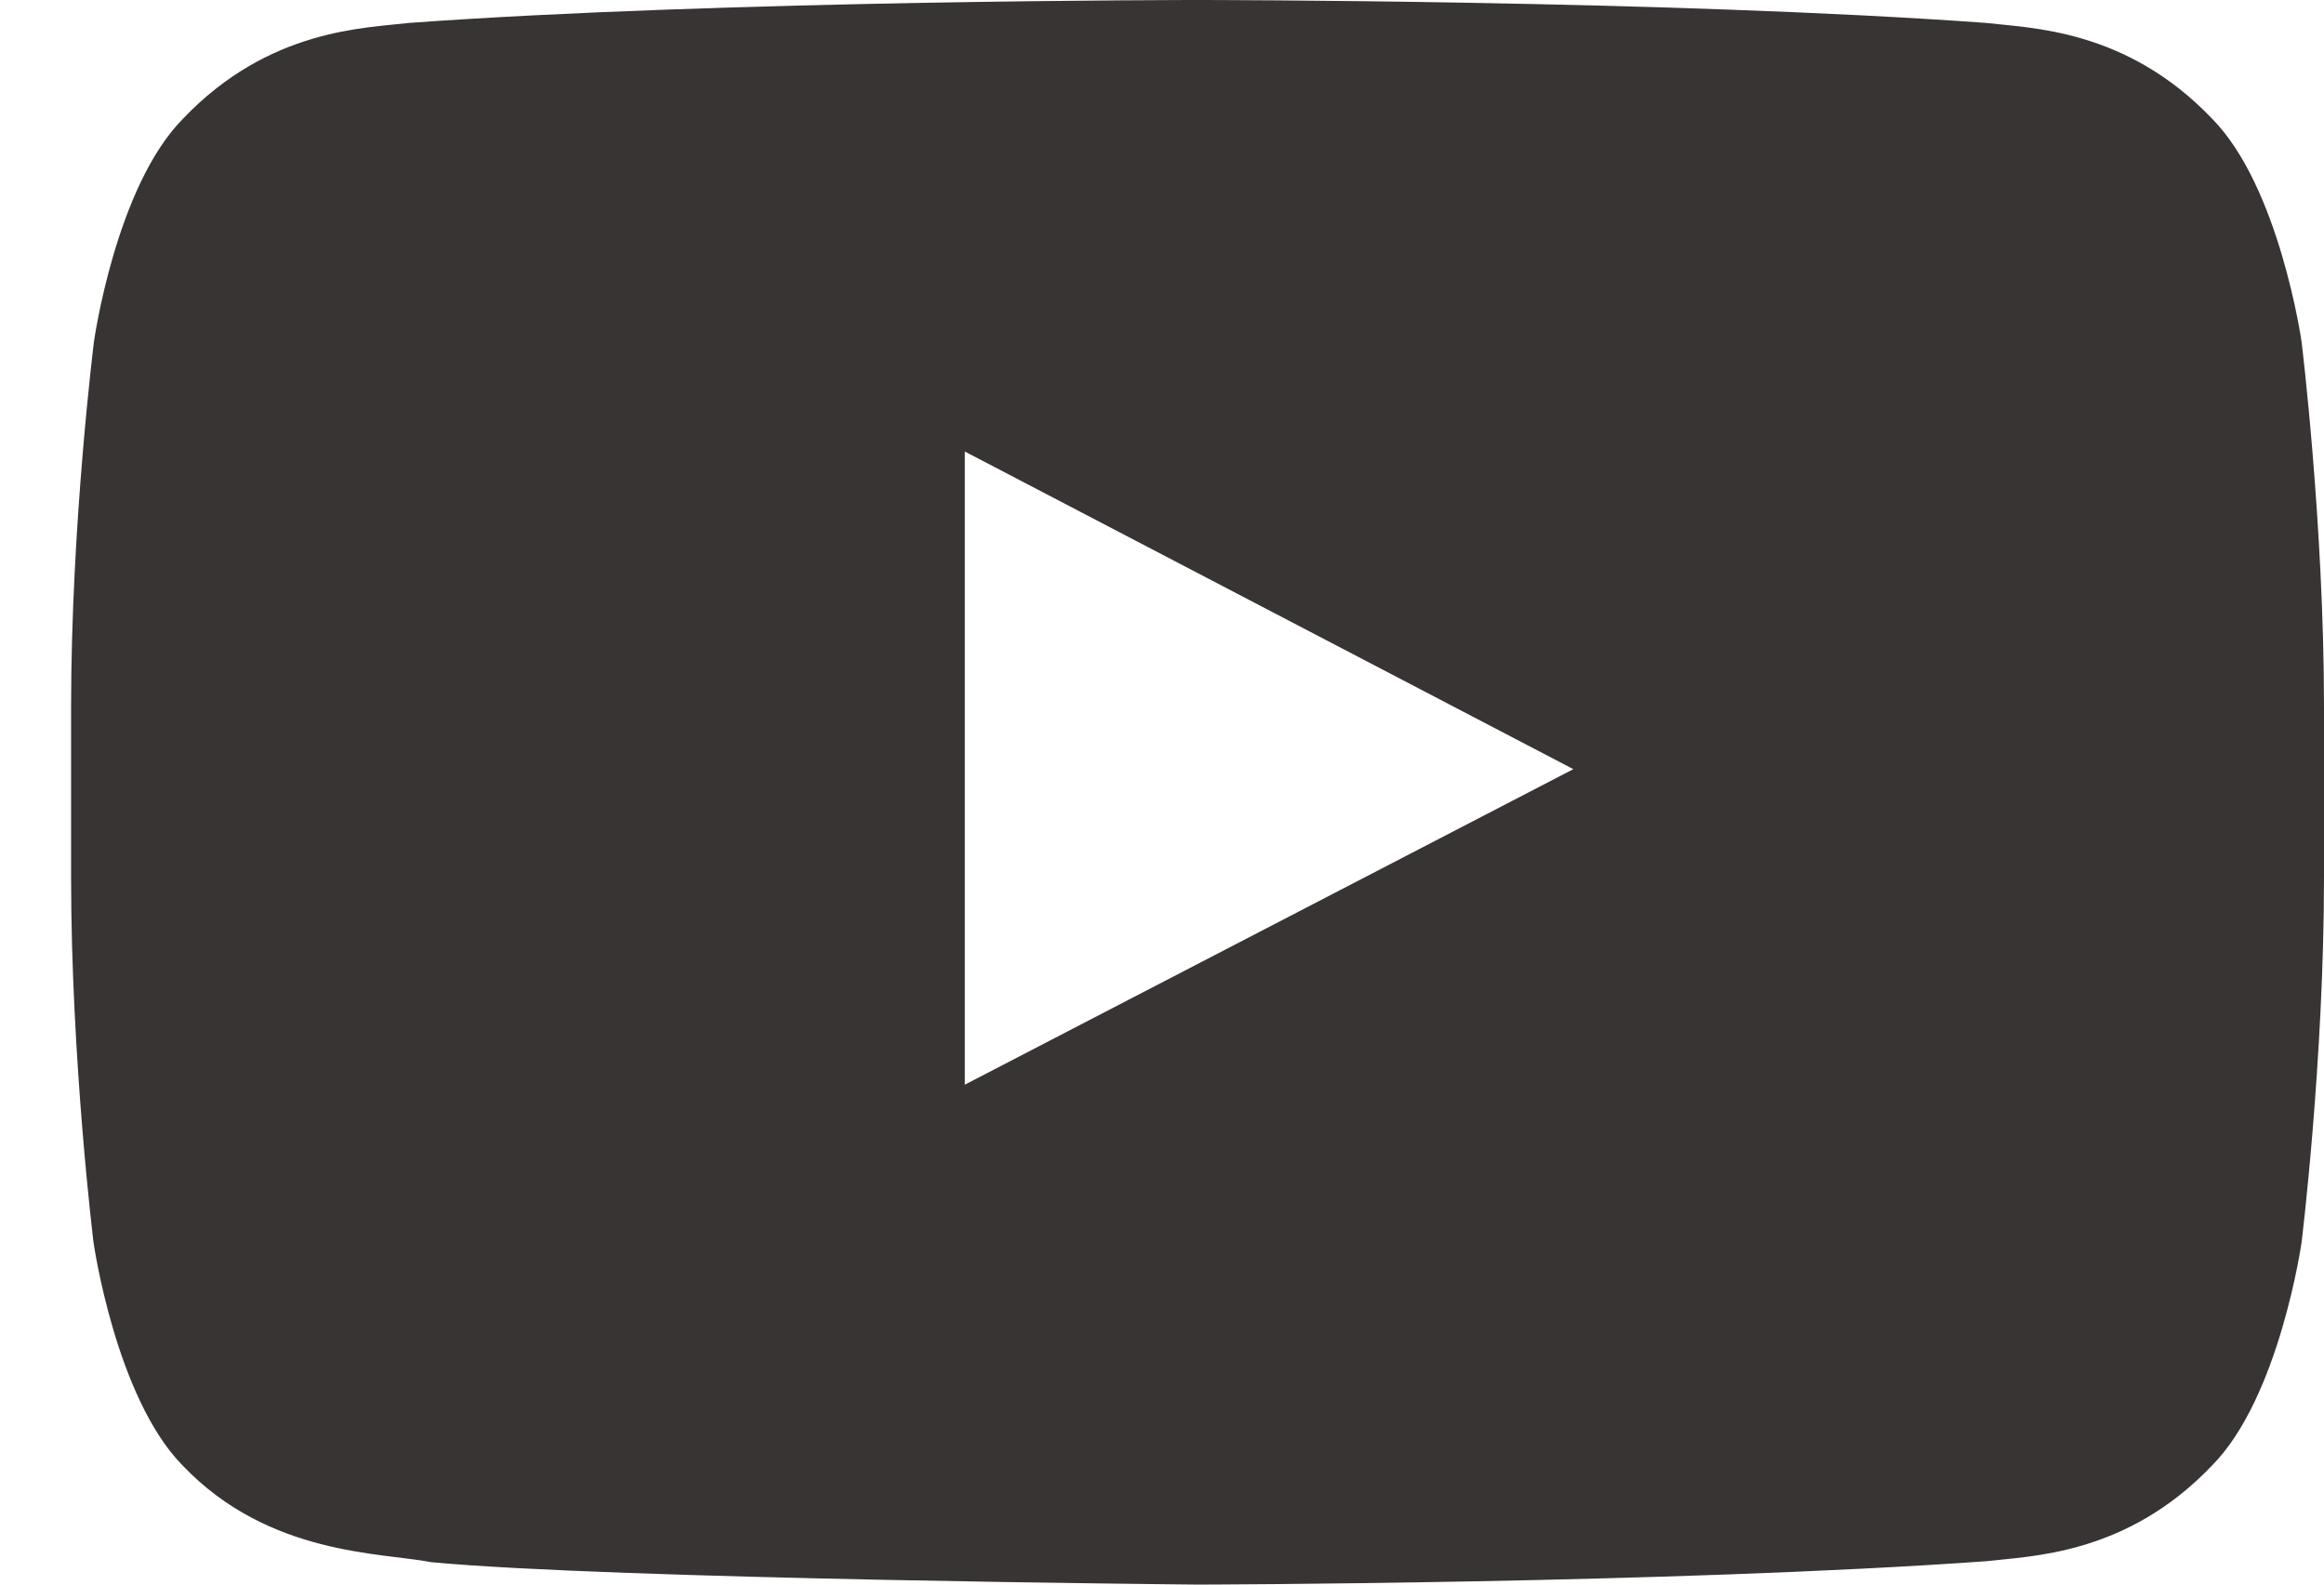 <svg width="22" height="15" viewBox="0 0 22 15" fill="none" xmlns="http://www.w3.org/2000/svg">
<path d="M21.788 3.237C21.788 3.237 21.579 1.766 20.938 1.121C20.126 0.271 19.218 0.267 18.801 0.217C15.819 -1.19176e-07 11.341 0 11.341 0H11.332C11.332 0 6.854 -1.19176e-07 3.872 0.217C3.455 0.267 2.547 0.271 1.735 1.121C1.094 1.766 0.889 3.237 0.889 3.237C0.889 3.237 0.673 4.965 0.673 6.69V8.306C0.673 10.03 0.885 11.759 0.885 11.759C0.885 11.759 1.094 13.23 1.731 13.875C2.543 14.725 3.61 14.696 4.084 14.788C5.792 14.95 11.337 15 11.337 15C11.337 15 15.819 14.992 18.801 14.779C19.218 14.729 20.126 14.725 20.938 13.875C21.579 13.23 21.788 11.759 21.788 11.759C21.788 11.759 22 10.035 22 8.306V6.69C22 4.965 21.788 3.237 21.788 3.237ZM9.133 10.268V4.274L14.894 7.281L9.133 10.268Z" fill="#383434"/>
</svg>
